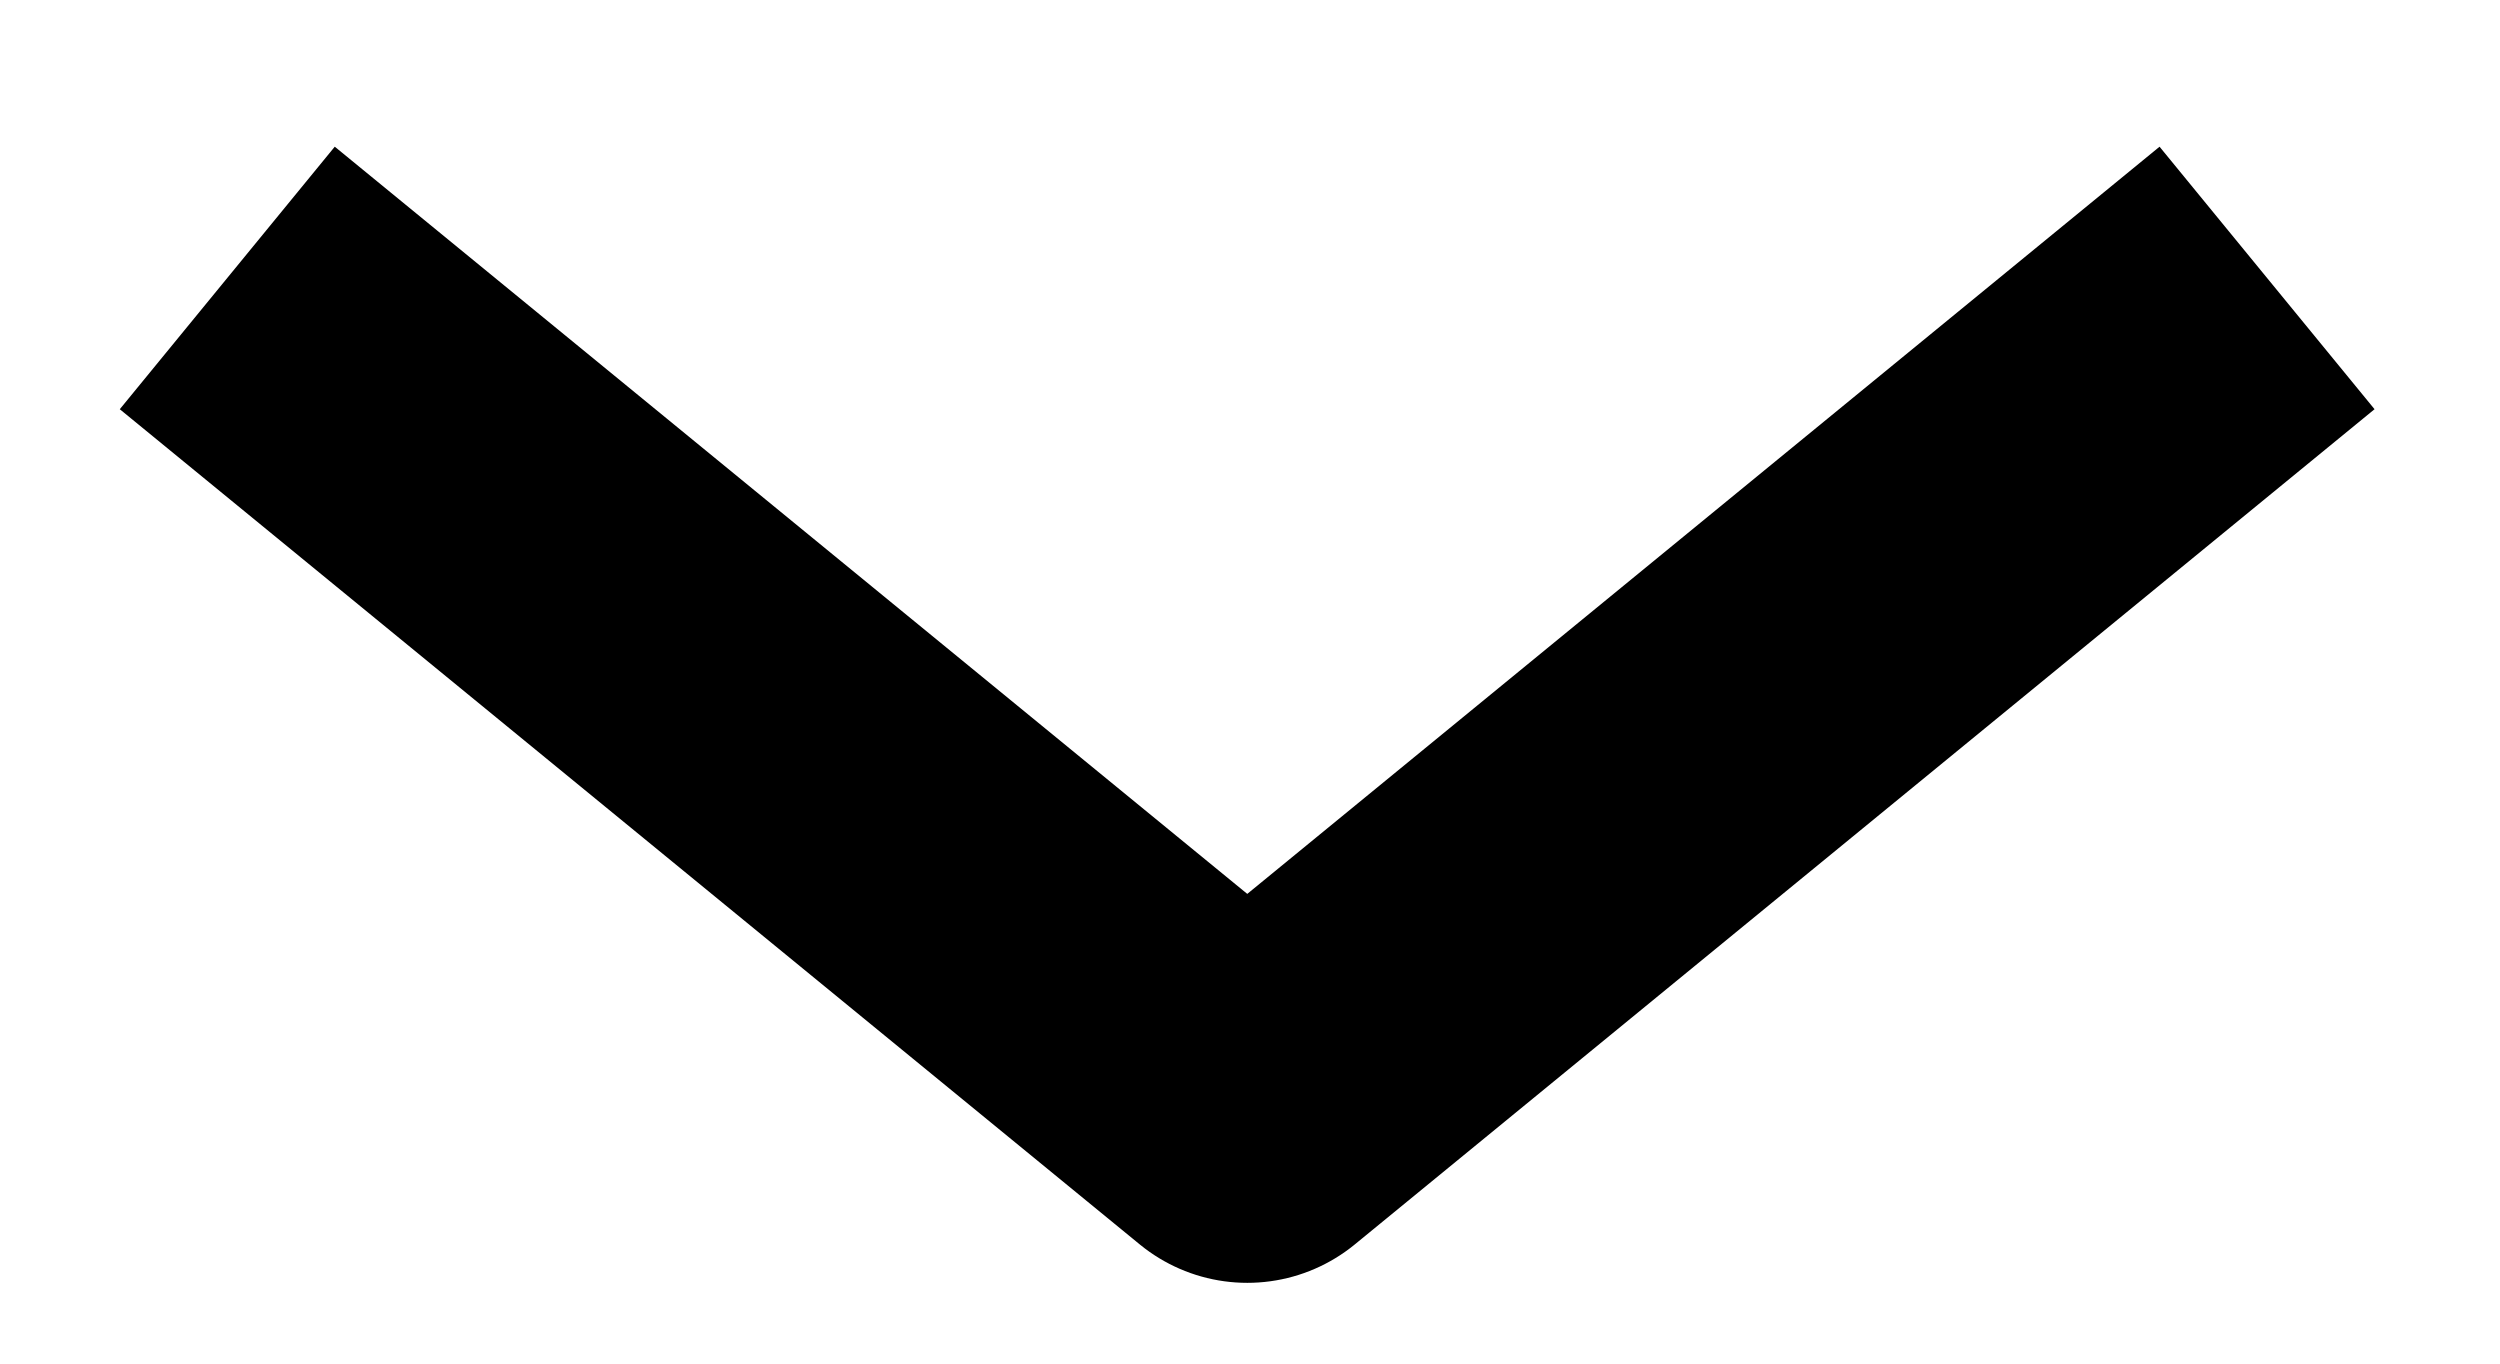 <svg width="11" height="6" viewBox="0 0 11 6" fill="none" xmlns="http://www.w3.org/2000/svg">
<path d="M1 1.223L5.488 4.898L9.975 1.223" stroke="black" stroke-width="1.493" stroke-linejoin="round"/>
</svg>
